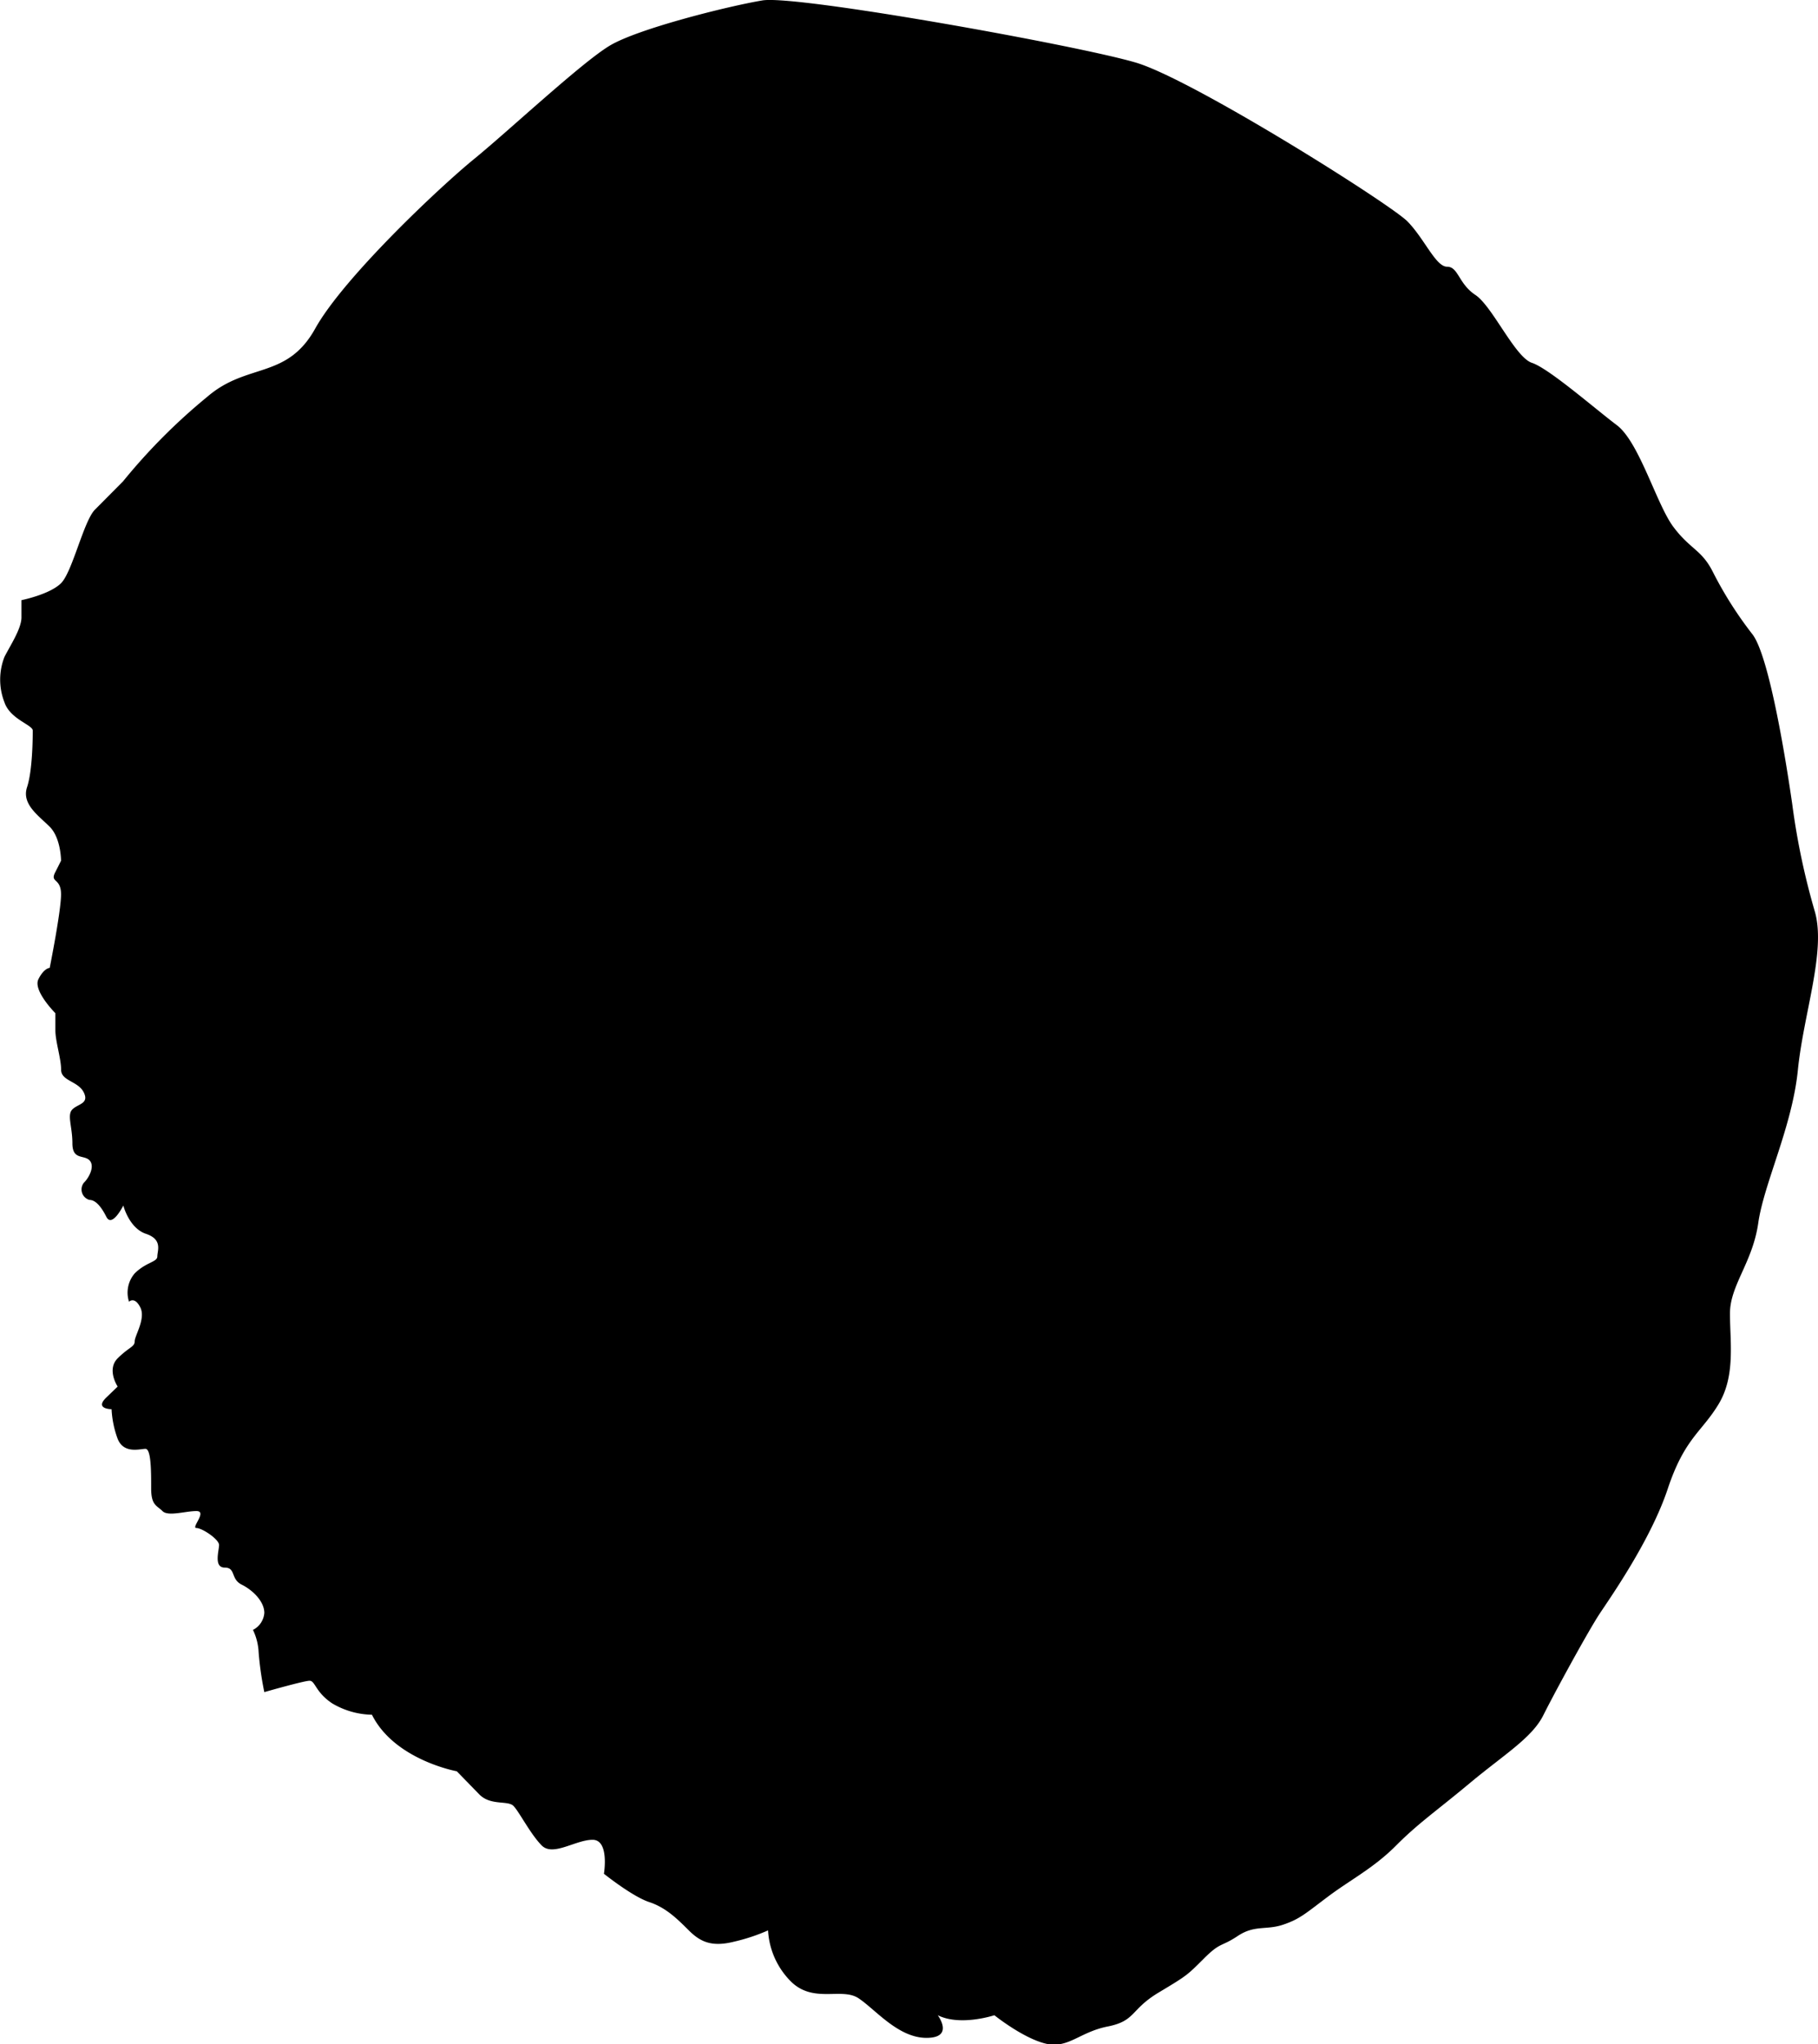 <svg xmlns="http://www.w3.org/2000/svg" viewBox="0 0 262.67 295.35"><g id="圖層_2" data-name="圖層 2"><g id="圖層_1-2" data-name="圖層 1"><path d="M17.78,69.55A85.77,85.77,0,0,1,30,57.29c5.73-4.91,11.45-2.45,15.54-9.81S63.56,27,68.47,23,84,9.06,88.09,6.6,105.25.88,110.16.06s45.78,6.54,54,9S200.9,29.49,203.36,32s4.08,6.54,5.72,6.54,1.63,2.45,4.09,4.08,5.72,9,8.17,9.81,9,6.54,12.26,9,5.73,11.44,8.18,14.71,4.09,3.27,5.72,6.54a55.46,55.46,0,0,0,5.72,9c2.46,3.27,4.91,18.81,5.73,24.53a103.52,103.52,0,0,0,3.27,15.53c1.63,5.73-1.64,14.72-2.46,22.89s-4.9,16.35-5.72,22.08-4.09,9-4.09,13.08.82,9-1.63,13.08-4.91,4.9-7.36,12.26-8.17,15.53-9.81,18-6.54,11.45-8.17,14.72-5.73,5.72-10.63,9.81-7.36,5.72-10.63,9-6.54,4.91-9.81,7.36-4.09,3.27-6.54,4.09-4.09,0-6.54,1.63-2.45.82-4.9,3.27-2.46,2.46-6.54,4.91-3.27,4.09-7.36,4.9-5.72,3.27-9,2.46-7.36-4.09-7.36-4.09-4.91,1.63-8.18,0c0,0,2.46,3.27-1.63,3.27s-7.36-4.09-9.81-5.72-6.54.81-9.81-2.46a11.33,11.33,0,0,1-3.27-7.35,27.07,27.07,0,0,1-4.91,1.63c-3.27.82-4.9,0-6.54-1.63s-3.27-3.28-5.72-4.09-6.54-4.09-6.54-4.09.82-4.91-1.64-4.91-5.72,2.46-7.35.82-3.27-4.9-4.09-5.72-3.27,0-4.91-1.64L66,255.94s-9-1.63-12.26-8.17A11.67,11.67,0,0,1,48,246.13c-2.45-1.63-2.45-3.27-3.27-3.27s-6.54,1.64-6.54,1.64a46.06,46.06,0,0,1-.82-5.72,8.4,8.4,0,0,0-.82-3.27,3,3,0,0,0,1.64-2.46c0-1.63-1.64-3.27-3.27-4.08s-.82-2.46-2.45-2.46-.82-2.45-.82-3.27-2.45-2.45-3.27-2.45,1.63-2.45,0-2.45-4.09.82-4.91,0-1.63-.82-1.63-3.27,0-5.72-.82-5.72-3.27.81-4.09-1.64a14.42,14.42,0,0,1-.81-4.09s-2.46,0-.82-1.63L17,200.35s-1.63-2.45,0-4.08,2.46-1.64,2.46-2.46,1.63-3.27.81-4.9-1.63-.82-1.63-.82a4.27,4.27,0,0,1,.82-4.09c1.63-1.63,3.27-1.63,3.27-2.45s.81-2.45-1.64-3.27-3.27-4.09-3.27-4.09-1.63,3.27-2.45,1.64-1.64-2.45-2.45-2.45a1.57,1.57,0,0,1-.82-2.46c.82-.81,1.63-2.45.82-3.27s-2.46,0-2.46-2.45-.81-4.09,0-4.9,2.46-.82,1.64-2.46-3.27-1.63-3.27-3.27S8,150.49,8,148.85V146.4s-3.27-3.27-2.45-4.91,1.63-1.63,1.63-1.63,1.64-8.18,1.64-10.63S7.15,127.6,8,126l.82-1.63s0-3.27-1.64-4.91-4.08-3.27-3.27-5.72.82-7.36.82-8.18-3.27-1.63-4.09-4.09a9,9,0,0,1,0-6.54c.82-1.63,2.46-4.08,2.46-5.72V86.72s4.08-.82,5.72-2.45,3.27-9,4.9-10.63Z"/></g></g></svg>